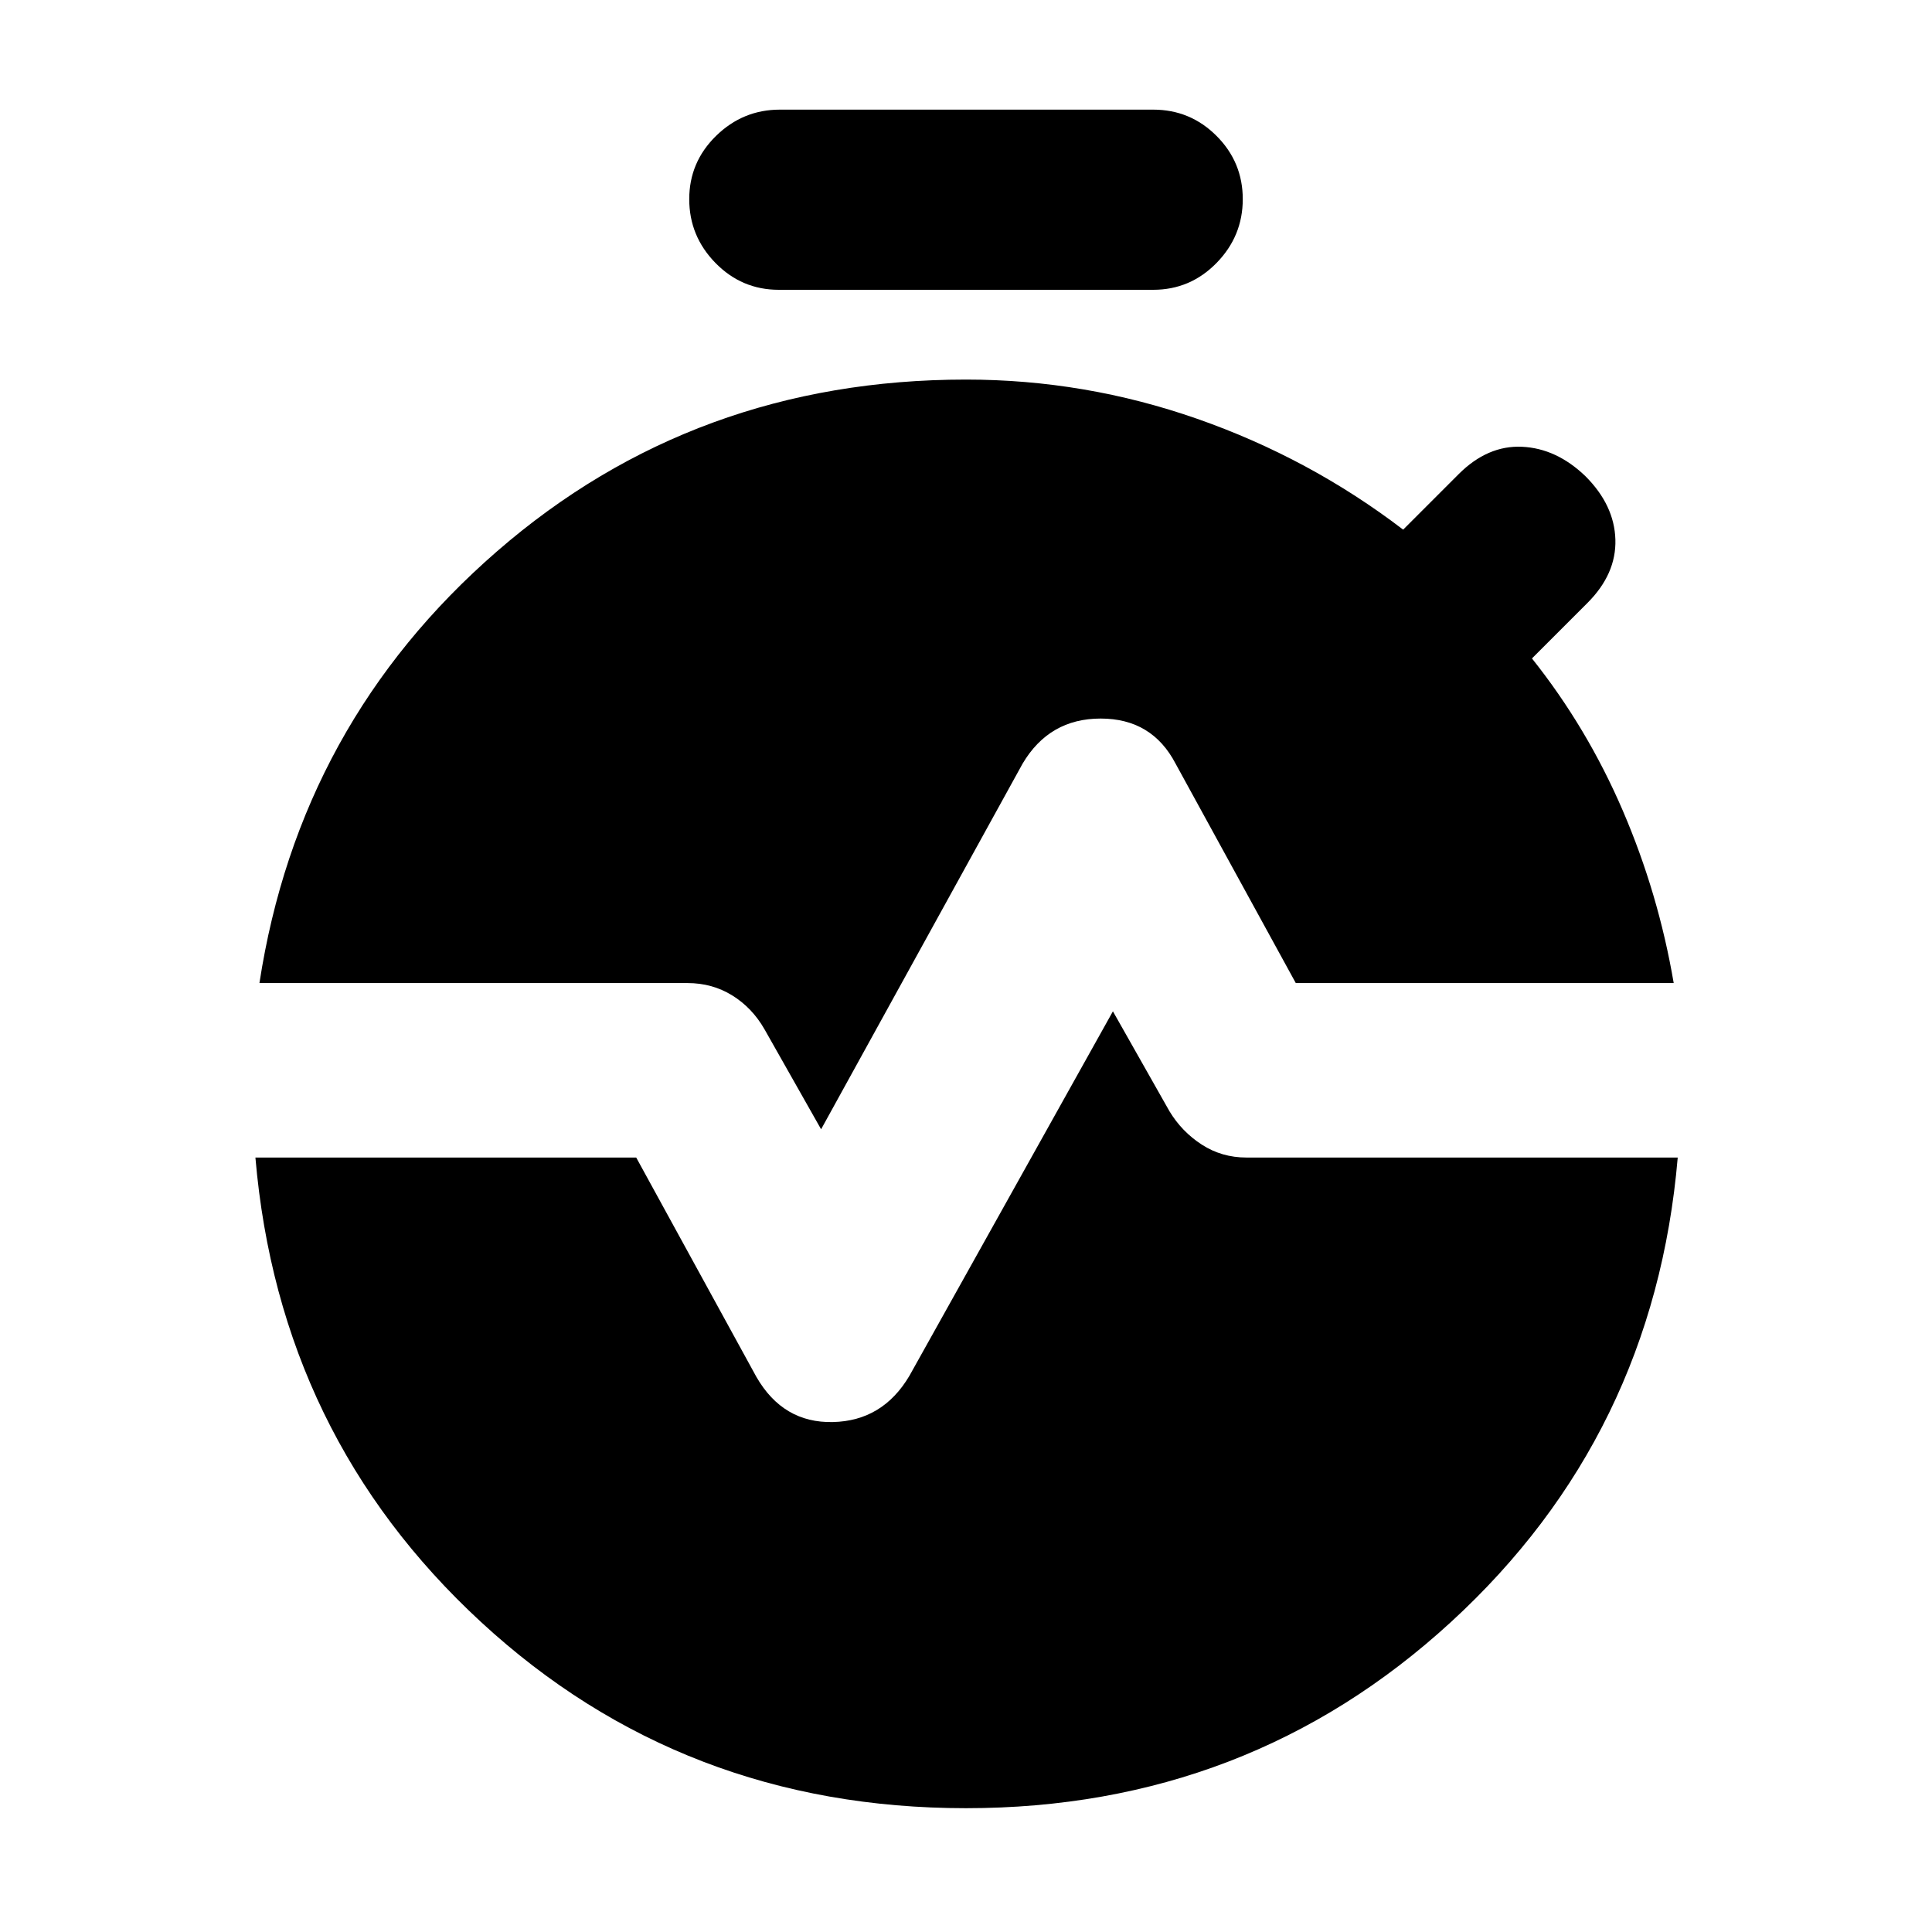 <svg xmlns="http://www.w3.org/2000/svg" height="20" viewBox="0 -960 960 960" width="20"><path d="M386.956-816q-18.391 0-31.435-13.326t-13.044-31.718q0-18.391 13.327-31.435 13.326-13.044 31.717-13.044h185.523q18.391 0 31.435 13.044t13.044 31.435q0 18.392-13.044 31.718T573.044-816H386.956ZM408-398.87l-28.13-49.695q-6.13-10.695-16.043-16.826-9.914-6.13-22.175-6.13h-212.74q19.826-129.218 118.066-214.544Q345.217-771.391 480-771.391q59.13 0 114.891 19.5t102.327 55.065l27.565-27.565q14.391-14.392 31.5-13.609 17.109.782 31.501 14.609 14.391 14.391 14.891 31.5t-13.891 31.5l-27.566 27.565q27.435 34.435 45.152 75.653 17.718 41.217 25.283 85.652H643.87l-59.74-109.044q-11.695-22.391-37.217-22.391t-38.783 22.391L408-398.87Zm72 337.35q-140.783 0-241.022-92.544-100.24-92.543-112.066-230.761H316.13l59.74 109.043q13.26 22.957 38 22.392 24.739-.565 38-22.957L553-457.476l28.13 49.694q6.13 10.131 16.043 16.544 9.914 6.413 22.175 6.413h214.305q-11.826 138.218-112.631 230.761Q620.218-61.52 480-61.52Z"/></svg>